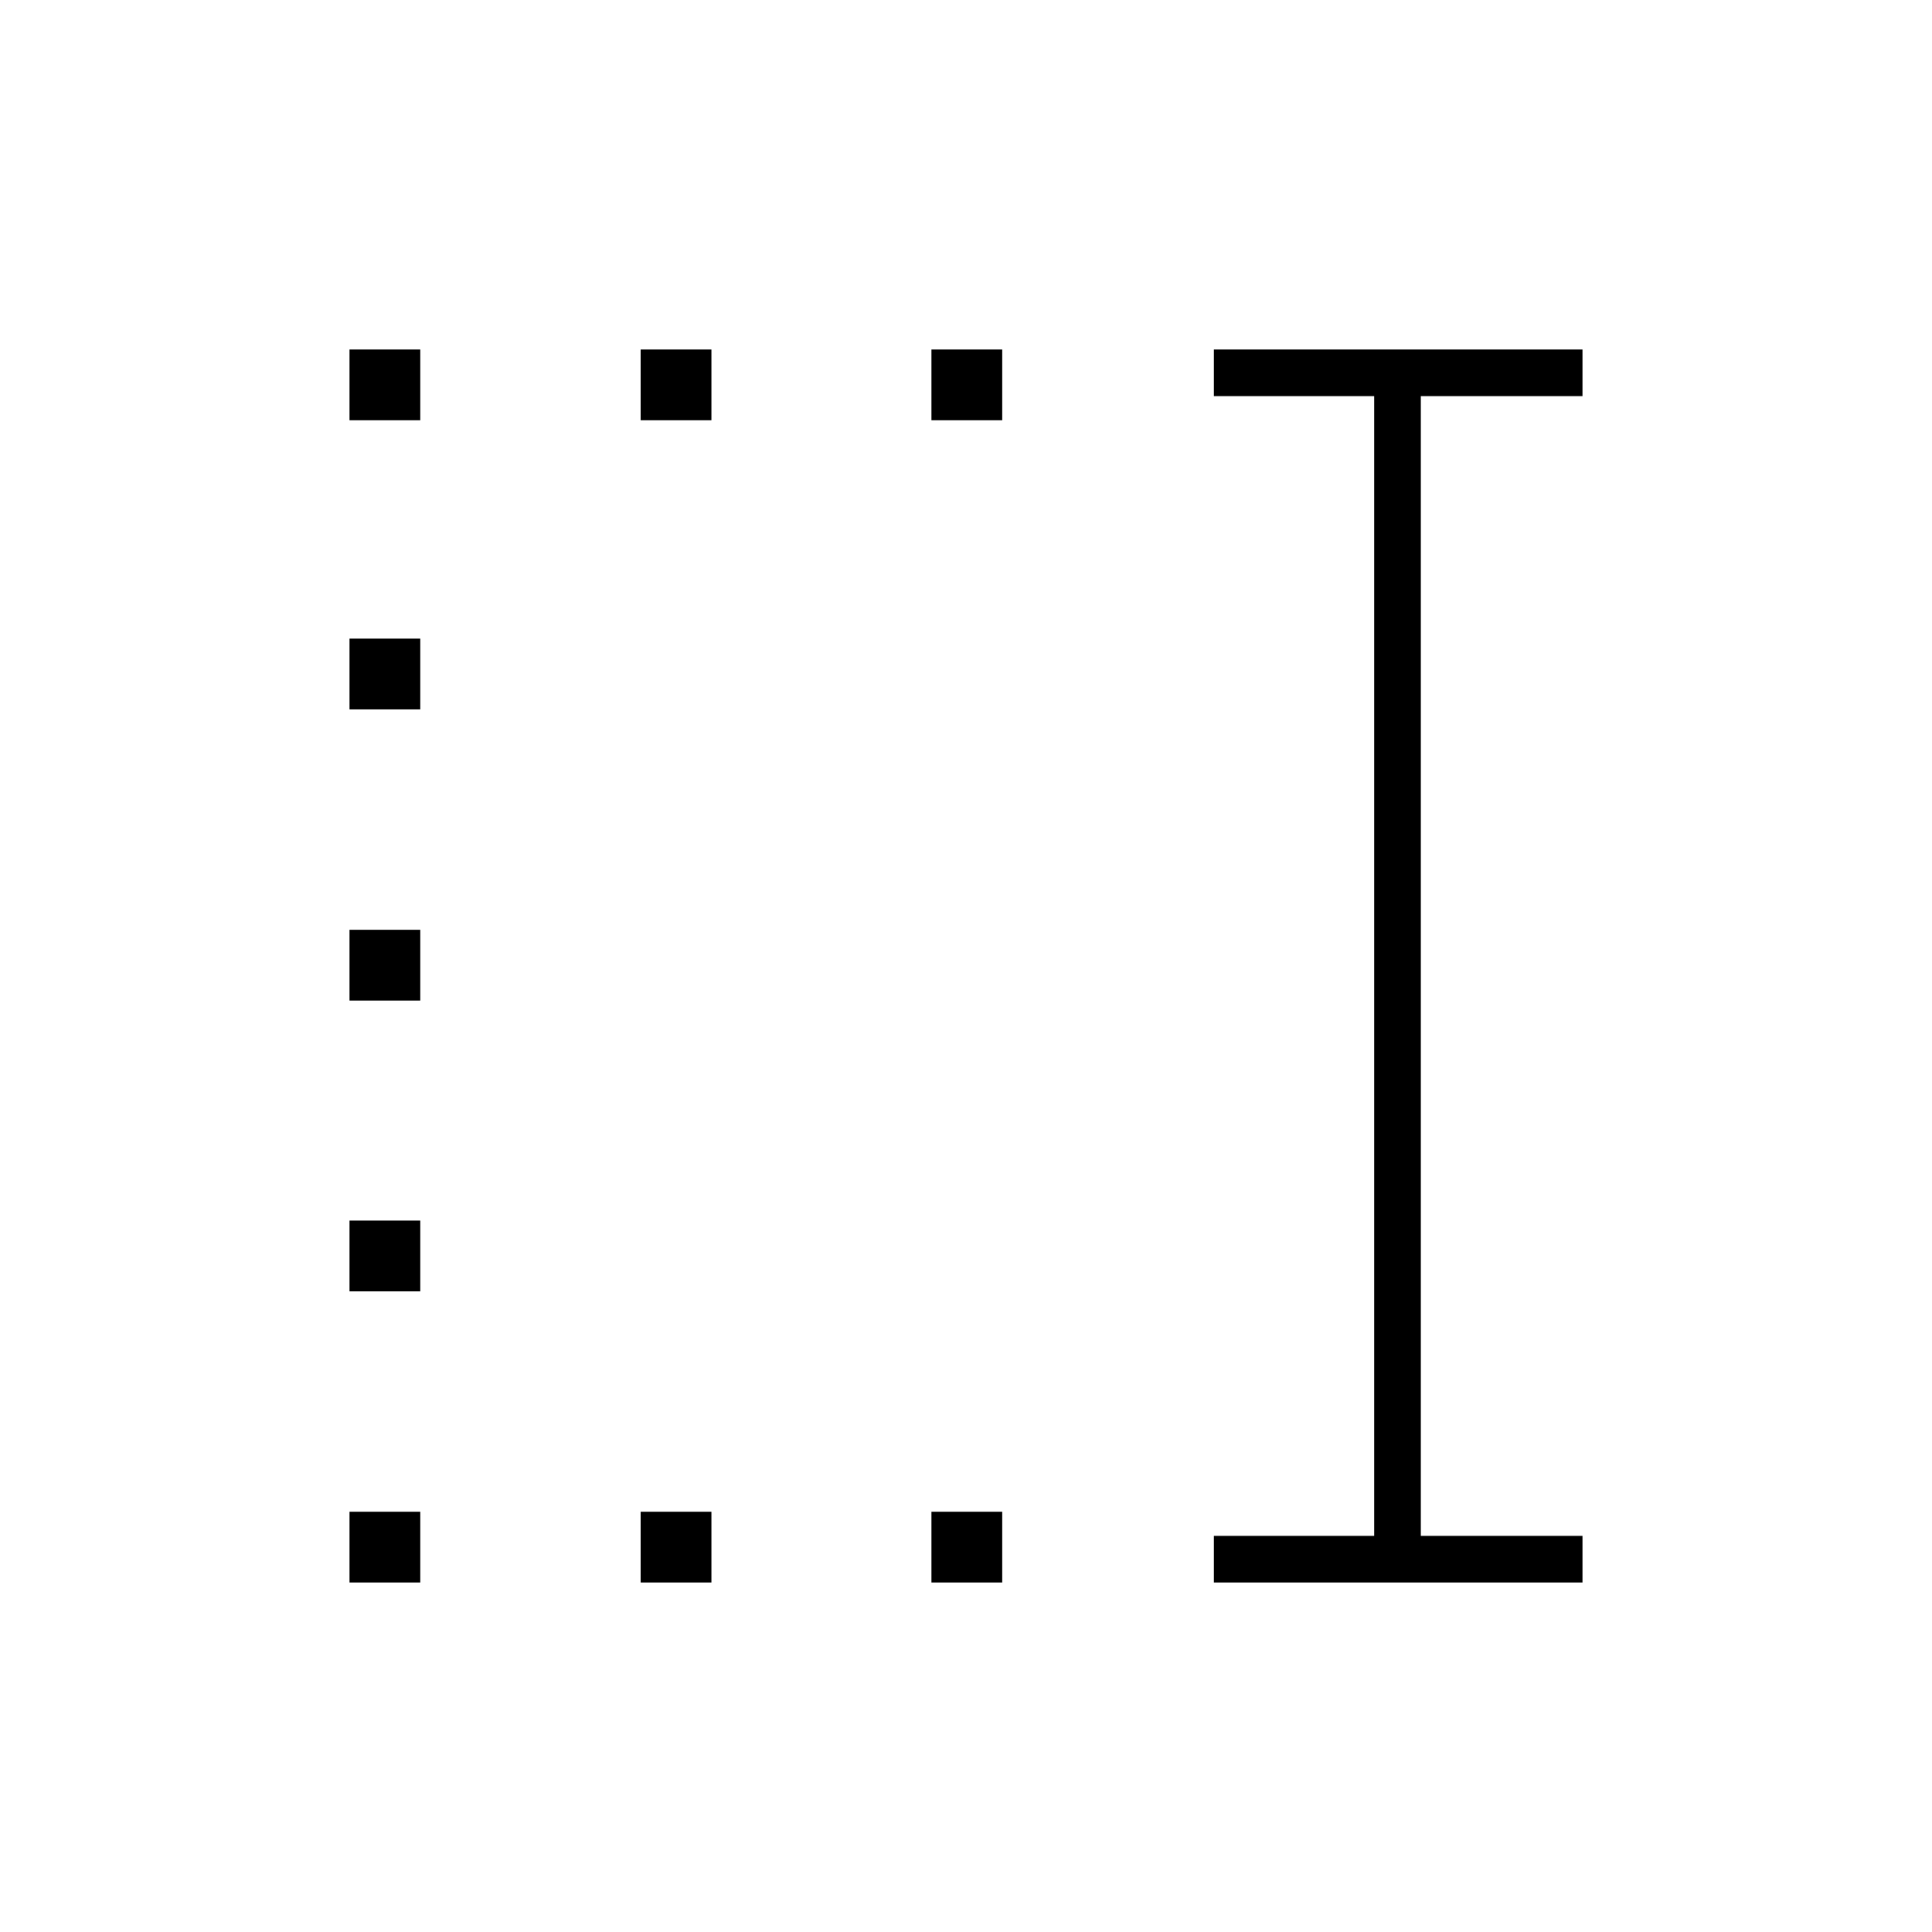 <svg xmlns="http://www.w3.org/2000/svg" height="40" viewBox="0 -960 960 960" width="40"><path d="M462.83-751.17v-35.16H498v35.16h-35.17Zm0 577.5v-35.16H498v35.16h-35.17Zm-144.5-577.5v-35.16h35.17v35.16h-35.17Zm0 577.5v-35.16h35.17v35.16h-35.17Zm-144.66-577.5v-35.16h35.16v35.16h-35.16Zm0 143.67v-35.17h35.16v35.17h-35.16Zm0 144.67V-498h35.16v35.17h-35.16Zm0 144.5v-35.17h35.16v35.17h-35.16Zm0 144.66v-35.16h35.16v35.16h-35.16Zm429.5 0v-23.16h79.66v-566.34h-79.66v-23.16h183.16v23.16H706v566.34h80.33v23.16H603.17Z"/></svg>